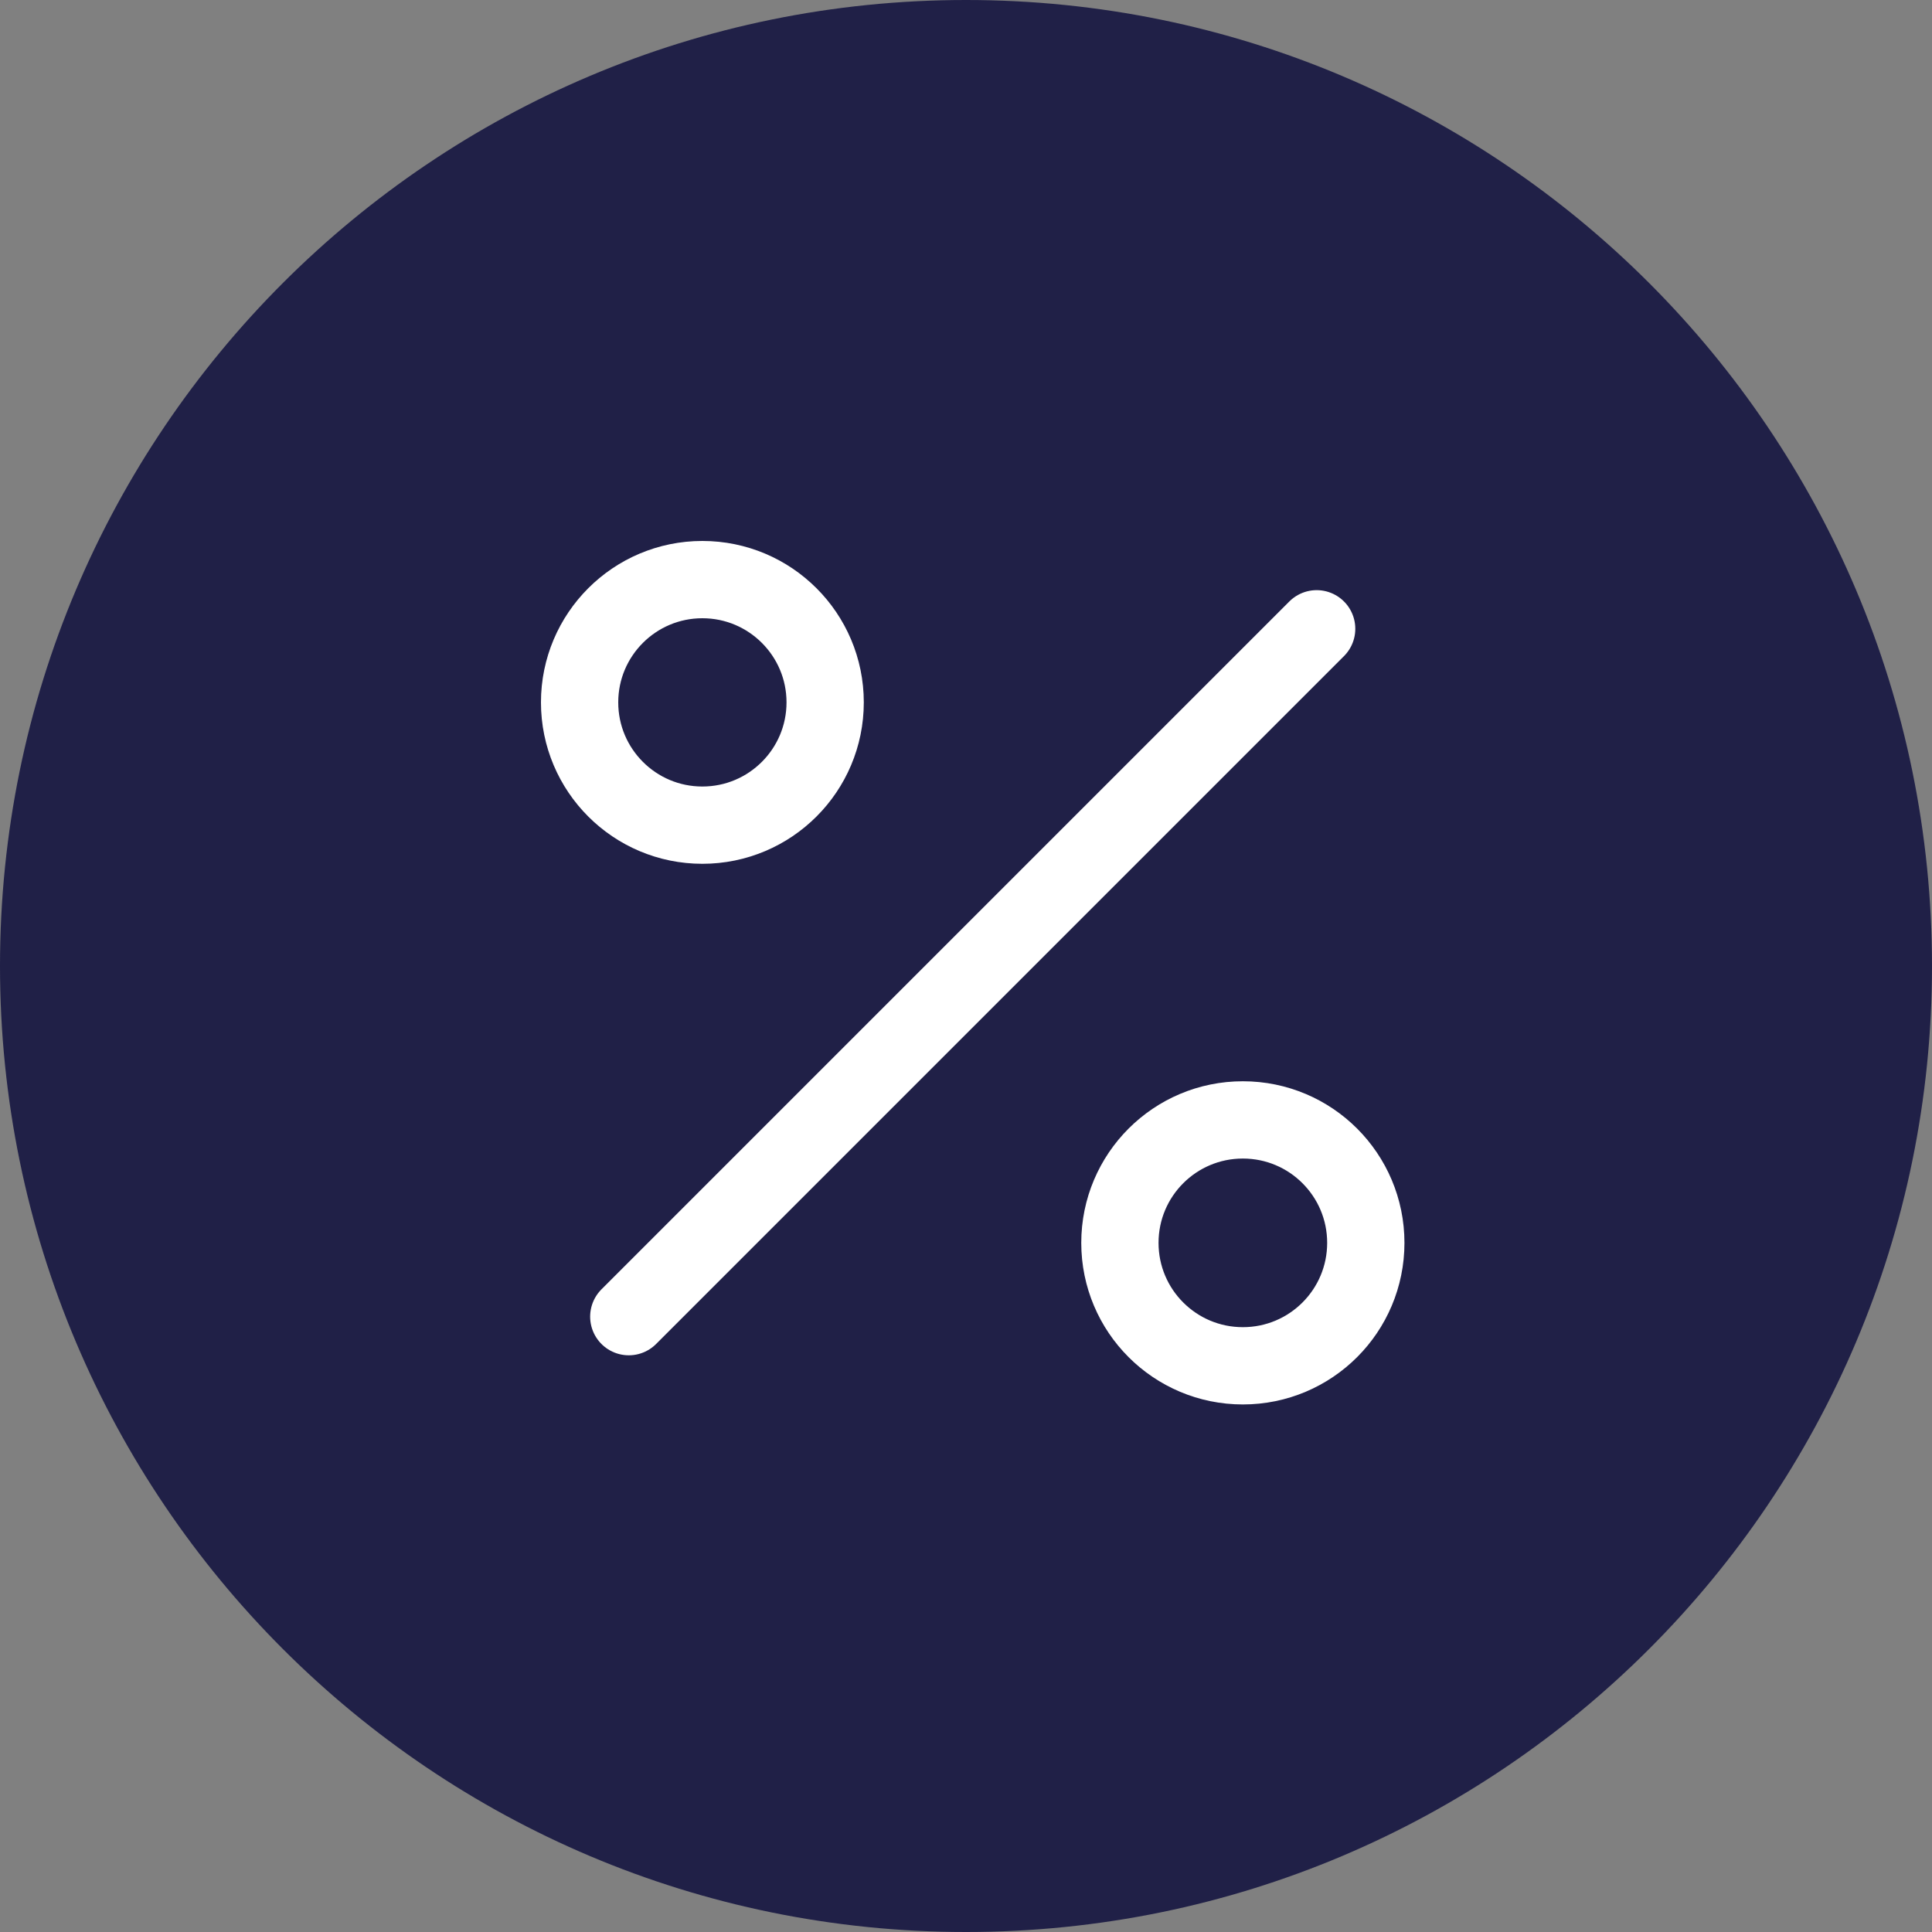 <svg width="50" height="50" viewBox="0 0 50 50" fill="none" xmlns="http://www.w3.org/2000/svg">
<rect x="0" y="0" width="50" height="50" fill="#808080" stroke="none"/>
<path fill-rule="evenodd" clip-rule="evenodd" d="M25 50C11.193 50 0 38.807 0 25C0 11.193 11.193 0 25 0C38.807 0 50 11.193 50 25C50 38.807 38.807 50 25 50Z" fill="#202047"/>
<path d="M34.075 16.273L16.273 34.075" stroke="white" stroke-width="2" stroke-linecap="round" stroke-linejoin="round"/>
<path fill-rule="evenodd" clip-rule="evenodd" d="M21.355 18.177C21.355 19.932 19.932 21.355 18.177 21.355C16.423 21.355 15 19.932 15 18.177C15 16.423 16.423 15 18.177 15C19.932 15 21.355 16.423 21.355 18.177Z" stroke="white" stroke-width="2" stroke-linecap="round" stroke-linejoin="round"/>
<path fill-rule="evenodd" clip-rule="evenodd" d="M35.347 32.165C35.347 33.923 33.923 35.347 32.165 35.347C30.407 35.347 28.983 33.923 28.983 32.165C28.983 30.407 30.407 28.983 32.165 28.983C33.923 28.983 35.347 30.407 35.347 32.165Z" stroke="white" stroke-width="2" stroke-linecap="round" stroke-linejoin="round"/>
</svg>
